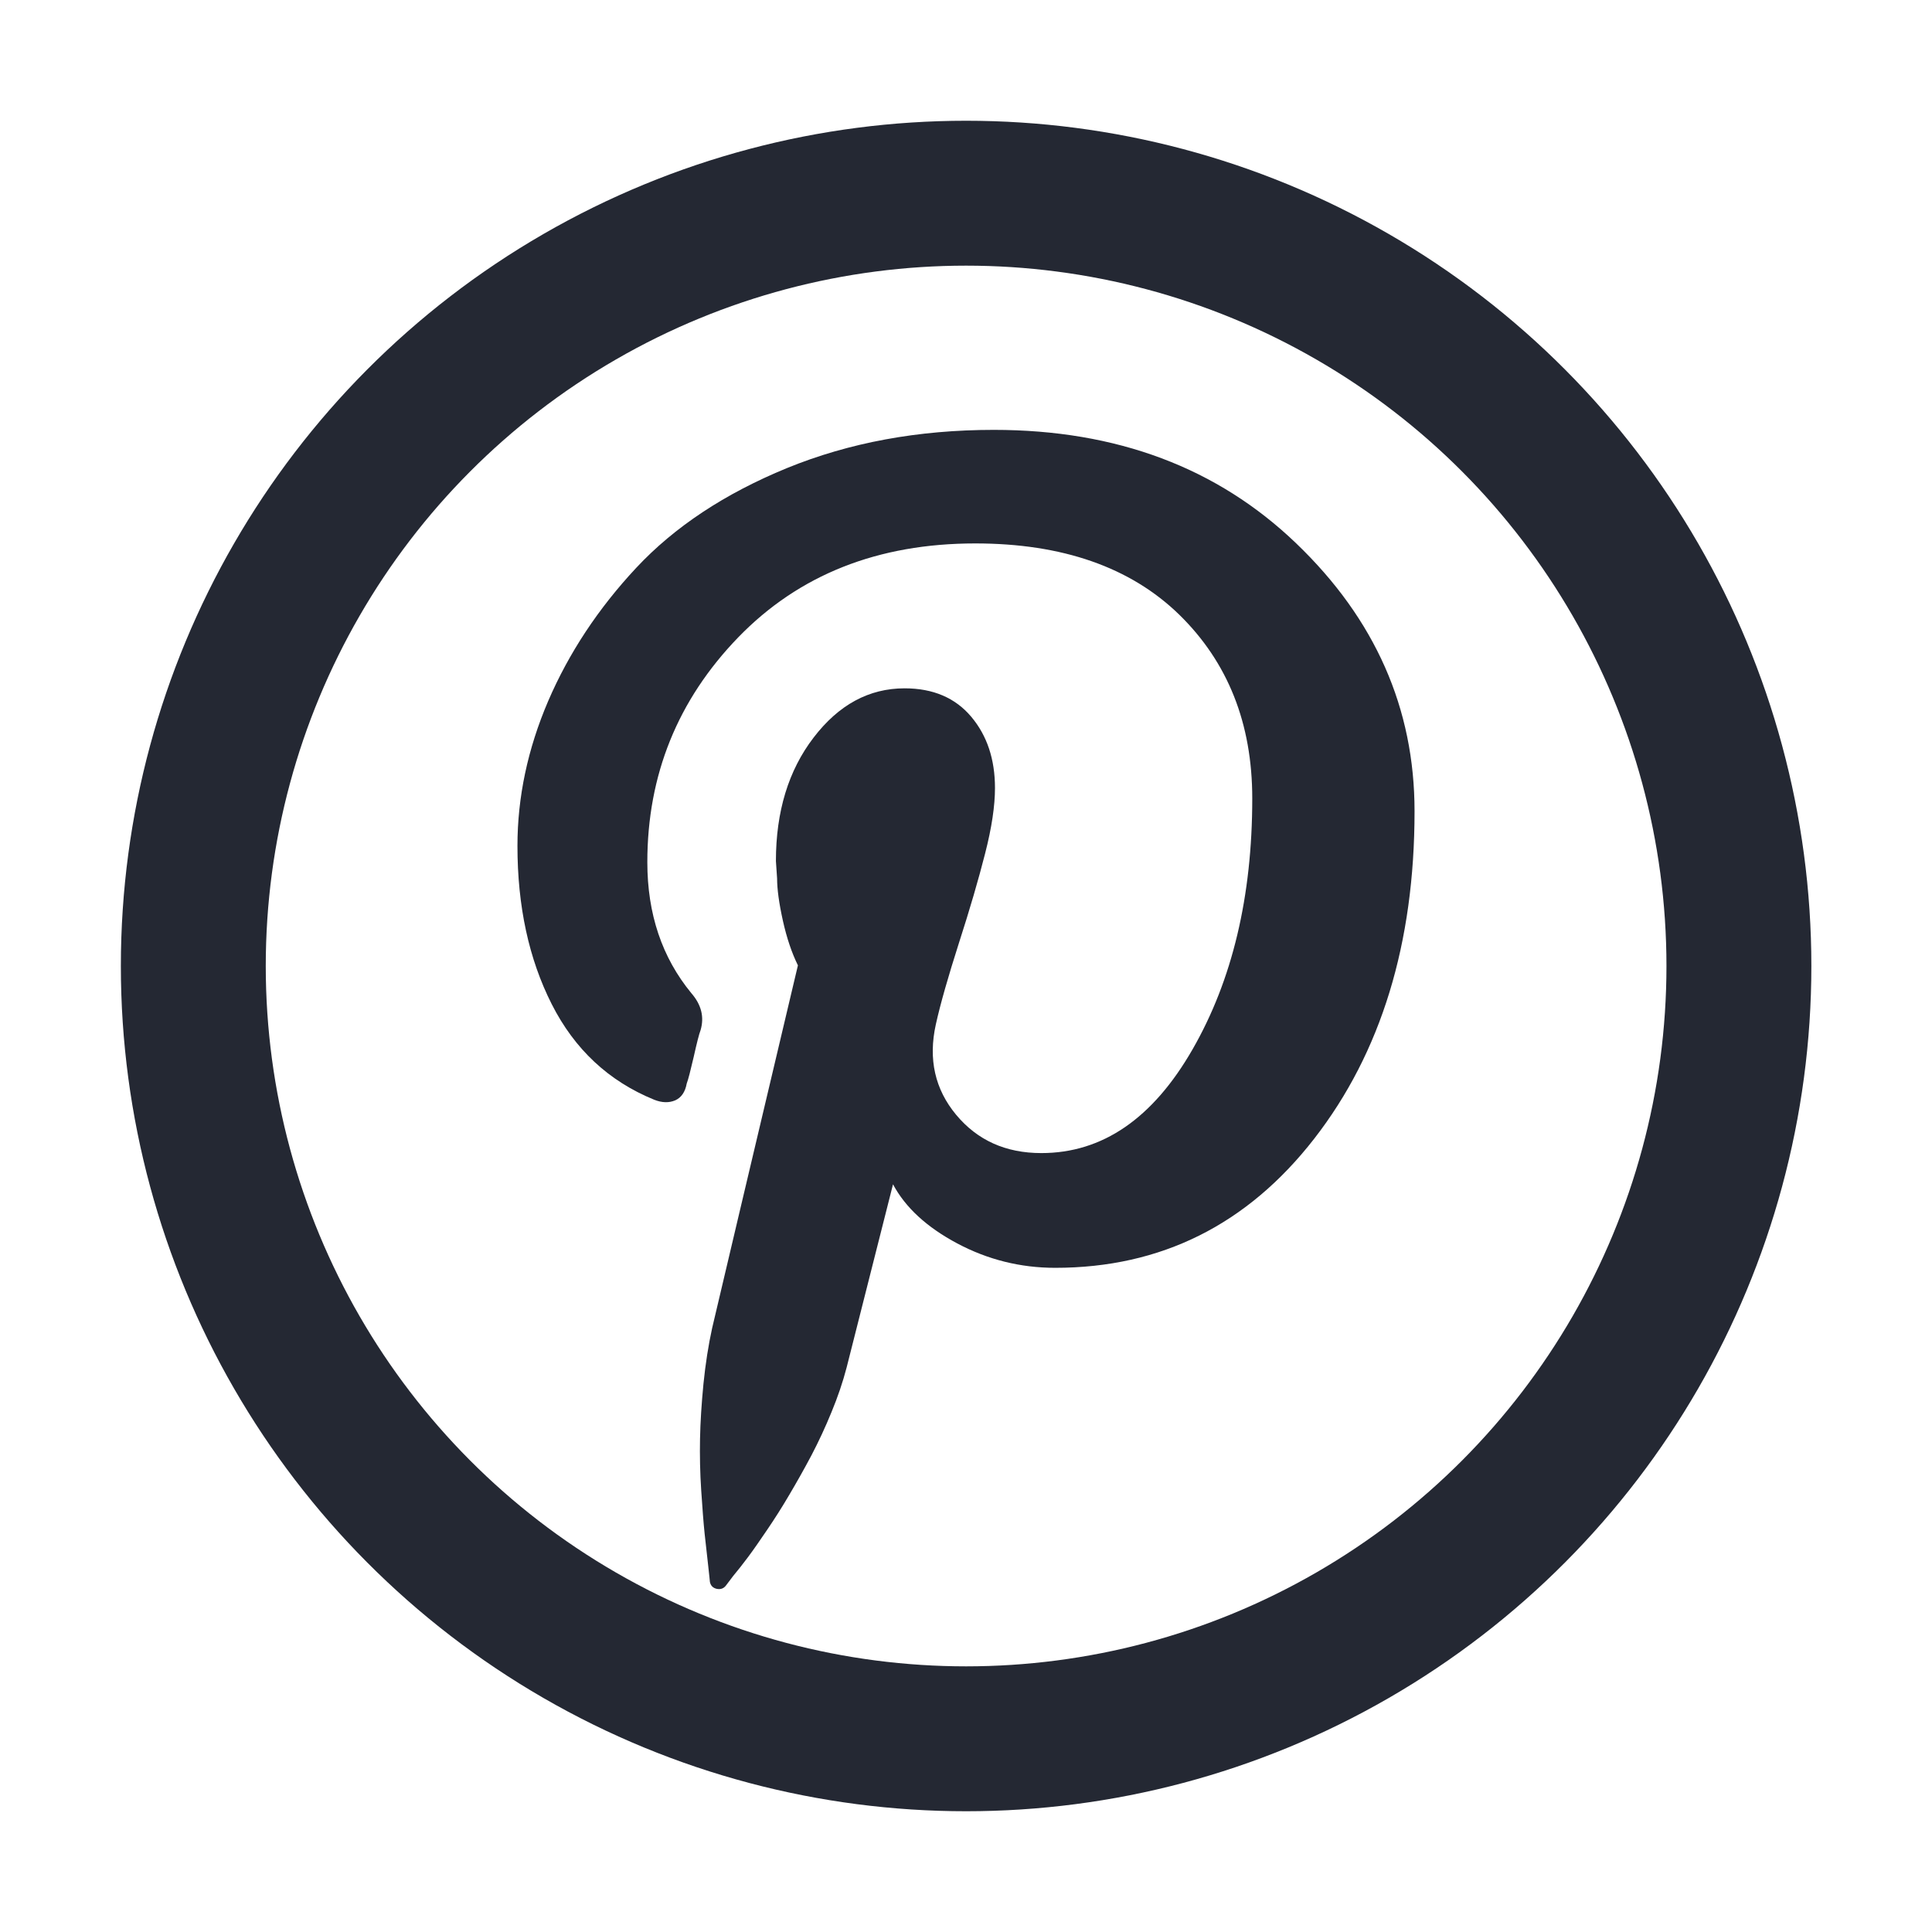 <svg width="18" height="18" viewBox="0 0 18 18" fill="none" xmlns="http://www.w3.org/2000/svg">
<circle cx="9.001" cy="9" r="7.2" stroke="#242833" stroke-width="1.35"/>
<path d="M4.821 7.881C4.821 7.428 4.916 6.978 5.107 6.532C5.299 6.086 5.572 5.671 5.928 5.29C6.284 4.909 6.752 4.599 7.332 4.361C7.912 4.124 8.554 4.005 9.259 4.005C10.404 4.005 11.343 4.358 12.077 5.063C12.812 5.768 13.179 6.6 13.179 7.558C13.179 8.788 12.868 9.806 12.245 10.608C11.622 11.41 10.817 11.812 9.831 11.812C9.507 11.812 9.203 11.736 8.919 11.585C8.635 11.434 8.435 11.25 8.32 11.034L7.888 12.74C7.852 12.878 7.805 13.016 7.747 13.156C7.69 13.296 7.627 13.431 7.559 13.561C7.49 13.691 7.421 13.813 7.353 13.928C7.285 14.044 7.216 14.152 7.148 14.252C7.08 14.352 7.021 14.438 6.97 14.506C6.919 14.574 6.873 14.633 6.83 14.684L6.765 14.77C6.743 14.8 6.714 14.81 6.678 14.803C6.643 14.795 6.621 14.774 6.614 14.738C6.614 14.73 6.608 14.681 6.598 14.587C6.587 14.493 6.576 14.395 6.565 14.29C6.554 14.185 6.544 14.05 6.533 13.885C6.522 13.72 6.519 13.559 6.522 13.405C6.525 13.25 6.536 13.078 6.554 12.892C6.573 12.705 6.6 12.532 6.635 12.373C6.714 12.035 6.981 10.908 7.434 8.994C7.377 8.878 7.33 8.74 7.294 8.578C7.258 8.416 7.24 8.284 7.24 8.184L7.229 8.022C7.229 7.561 7.346 7.177 7.58 6.872C7.814 6.566 8.096 6.413 8.428 6.413C8.694 6.413 8.901 6.502 9.049 6.678C9.197 6.854 9.27 7.075 9.27 7.342C9.27 7.507 9.24 7.711 9.178 7.952C9.117 8.192 9.036 8.47 8.935 8.783C8.835 9.096 8.762 9.35 8.719 9.544C8.647 9.868 8.711 10.149 8.908 10.386C9.106 10.624 9.37 10.743 9.702 10.743C10.271 10.743 10.741 10.421 11.111 9.776C11.481 9.132 11.667 8.353 11.667 7.439C11.667 6.74 11.44 6.17 10.987 5.727C10.533 5.285 9.899 5.063 9.086 5.063C8.179 5.063 7.443 5.355 6.878 5.938C6.314 6.521 6.031 7.22 6.031 8.033C6.031 8.515 6.168 8.921 6.441 9.253C6.535 9.361 6.563 9.476 6.527 9.598C6.513 9.634 6.492 9.717 6.463 9.847C6.433 9.976 6.412 10.059 6.398 10.095C6.384 10.174 6.347 10.227 6.29 10.252C6.233 10.276 6.168 10.275 6.095 10.246C5.671 10.073 5.353 9.776 5.14 9.355C4.927 8.934 4.821 8.443 4.821 7.881Z" fill="#242833"/>
</svg>

